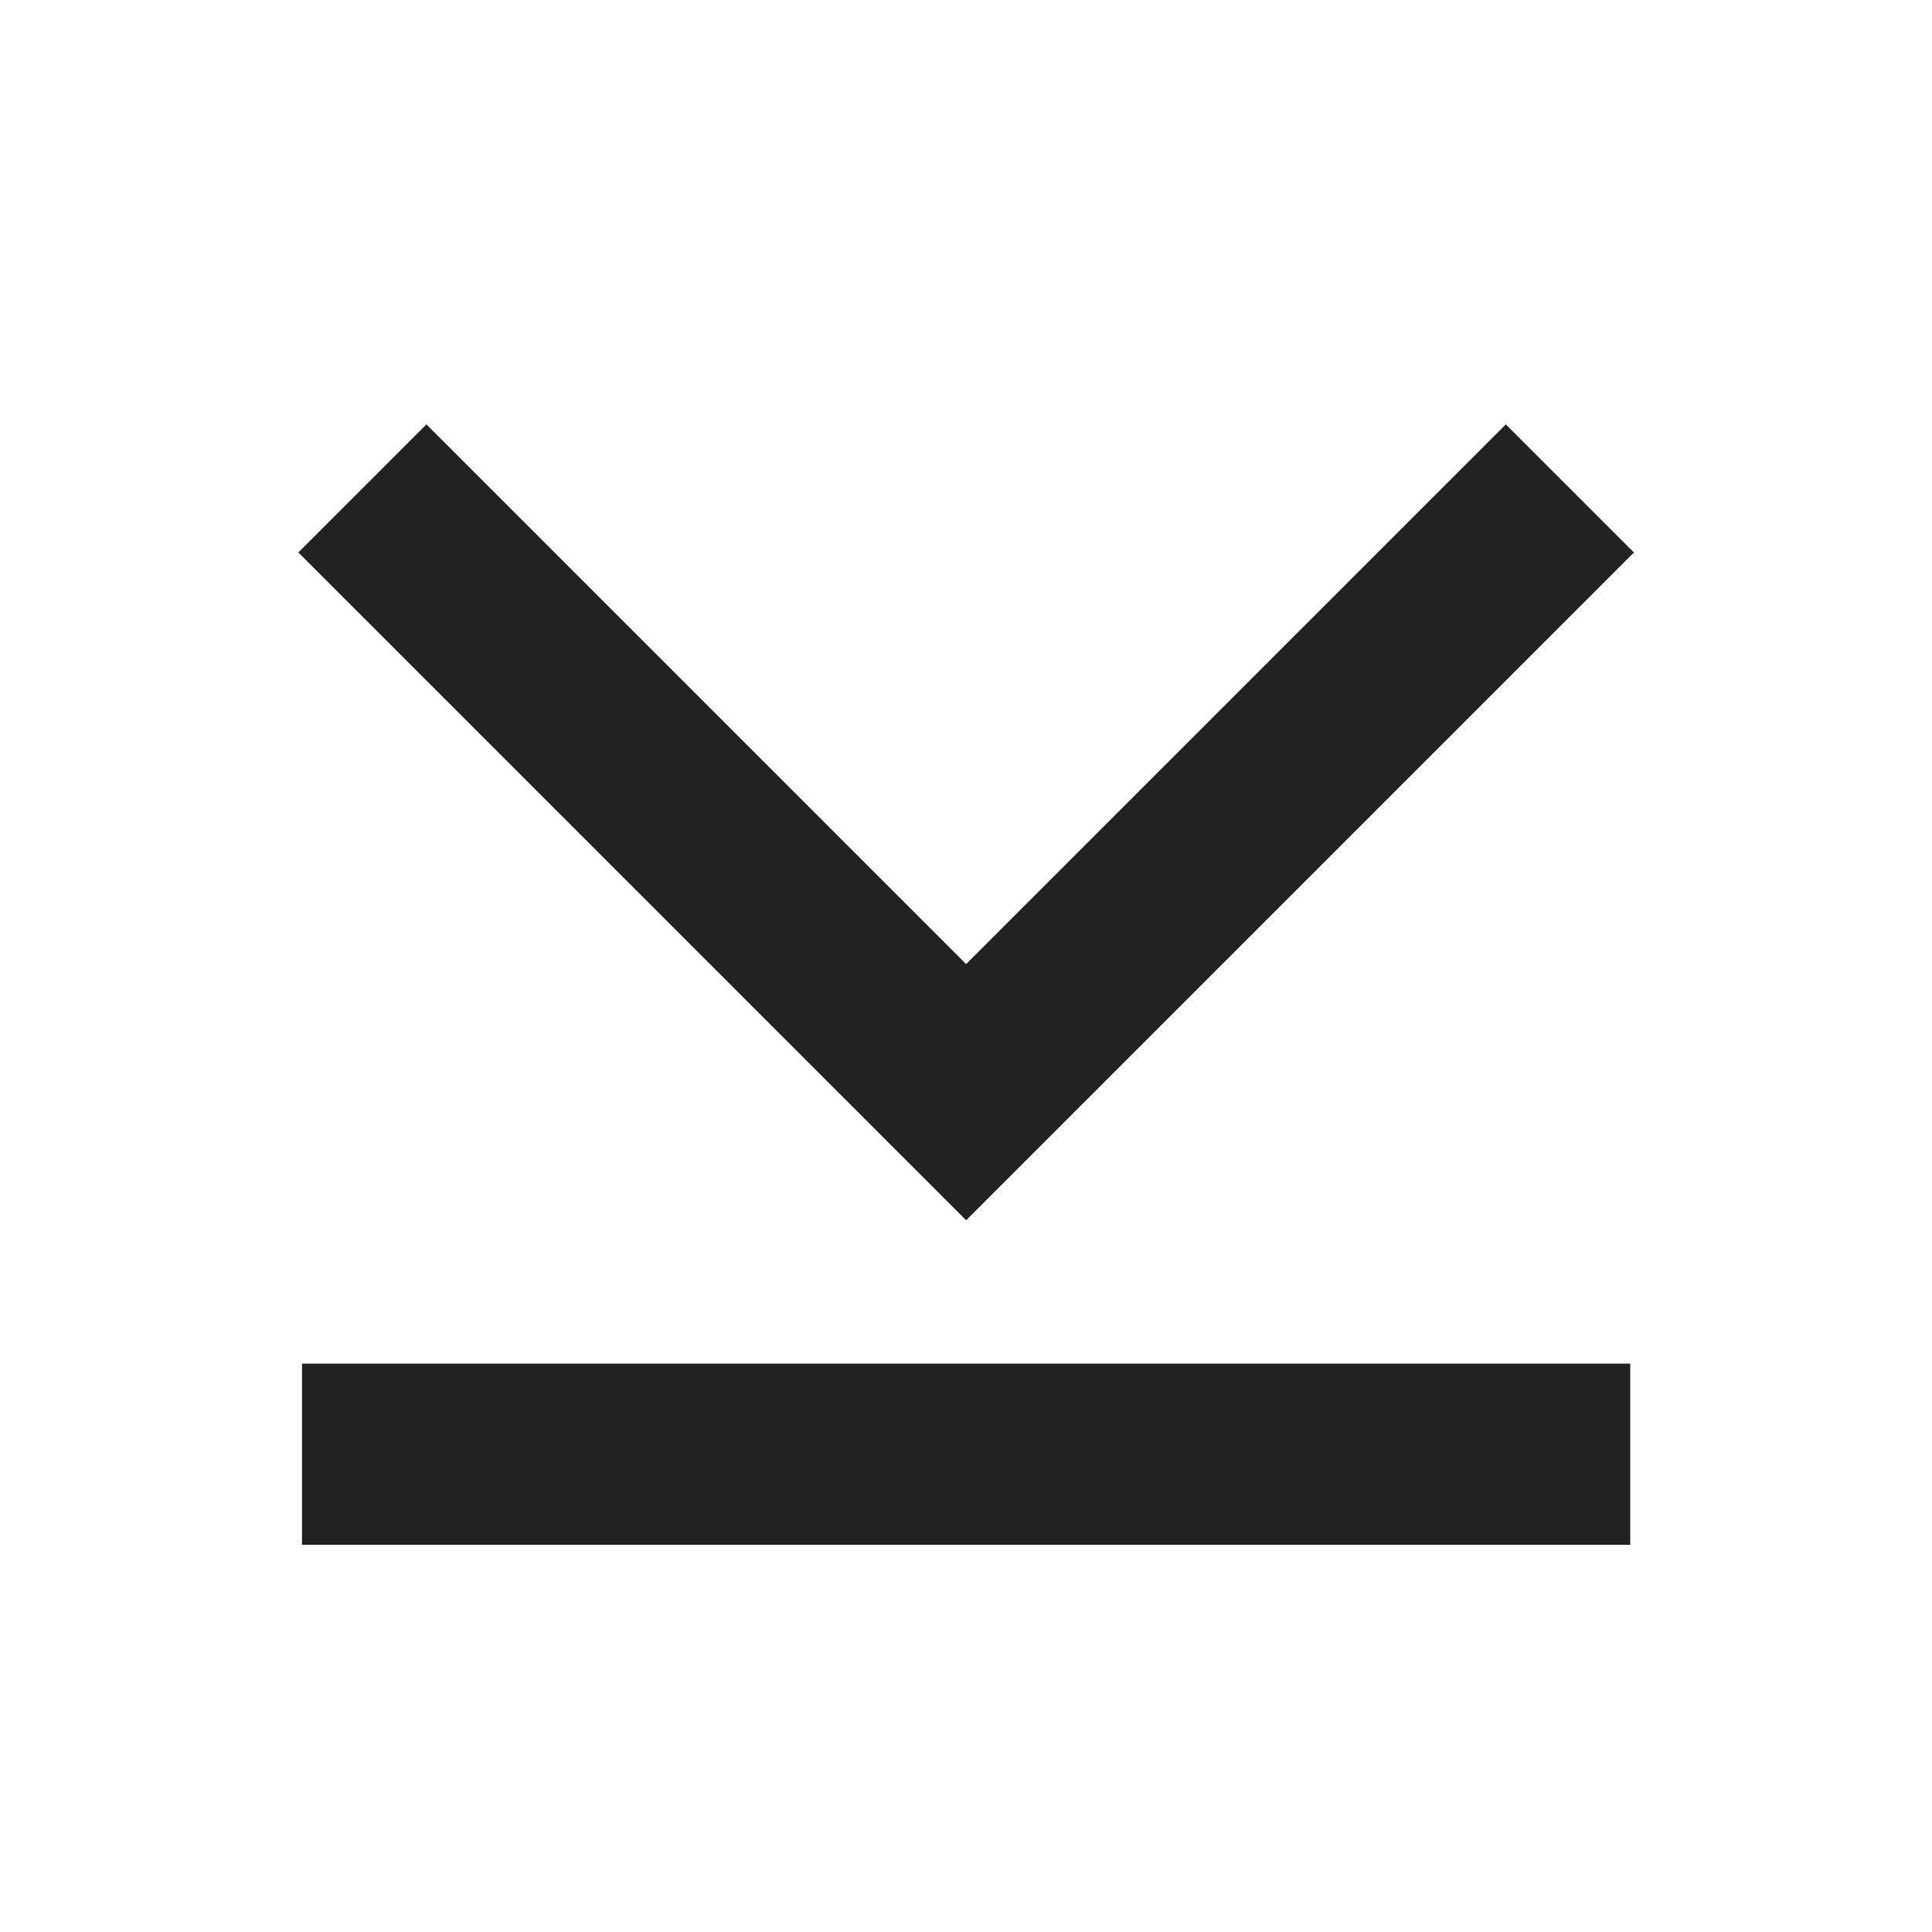 <svg data-name="bottom(h16)" id="bottom" xmlns="http://www.w3.org/2000/svg"  viewBox="0 0 16 16">
    <path d="M0 0h16v16H0z" style="fill:none" data-name="keyline/16px"/>
    <path data-name="패스 202519" d="m18277.211-3412.961-5 5 5 5" transform="rotate(-90 10848.609 7432.647)" style="stroke:#222;stroke-width:1.5px;fill:none"/>
    <path data-name="선 3171" transform="rotate(-90 7.272 4.771)" style="stroke:#222;stroke-width:1.5px;fill:none" d="M0 0v11"/>
</svg>
